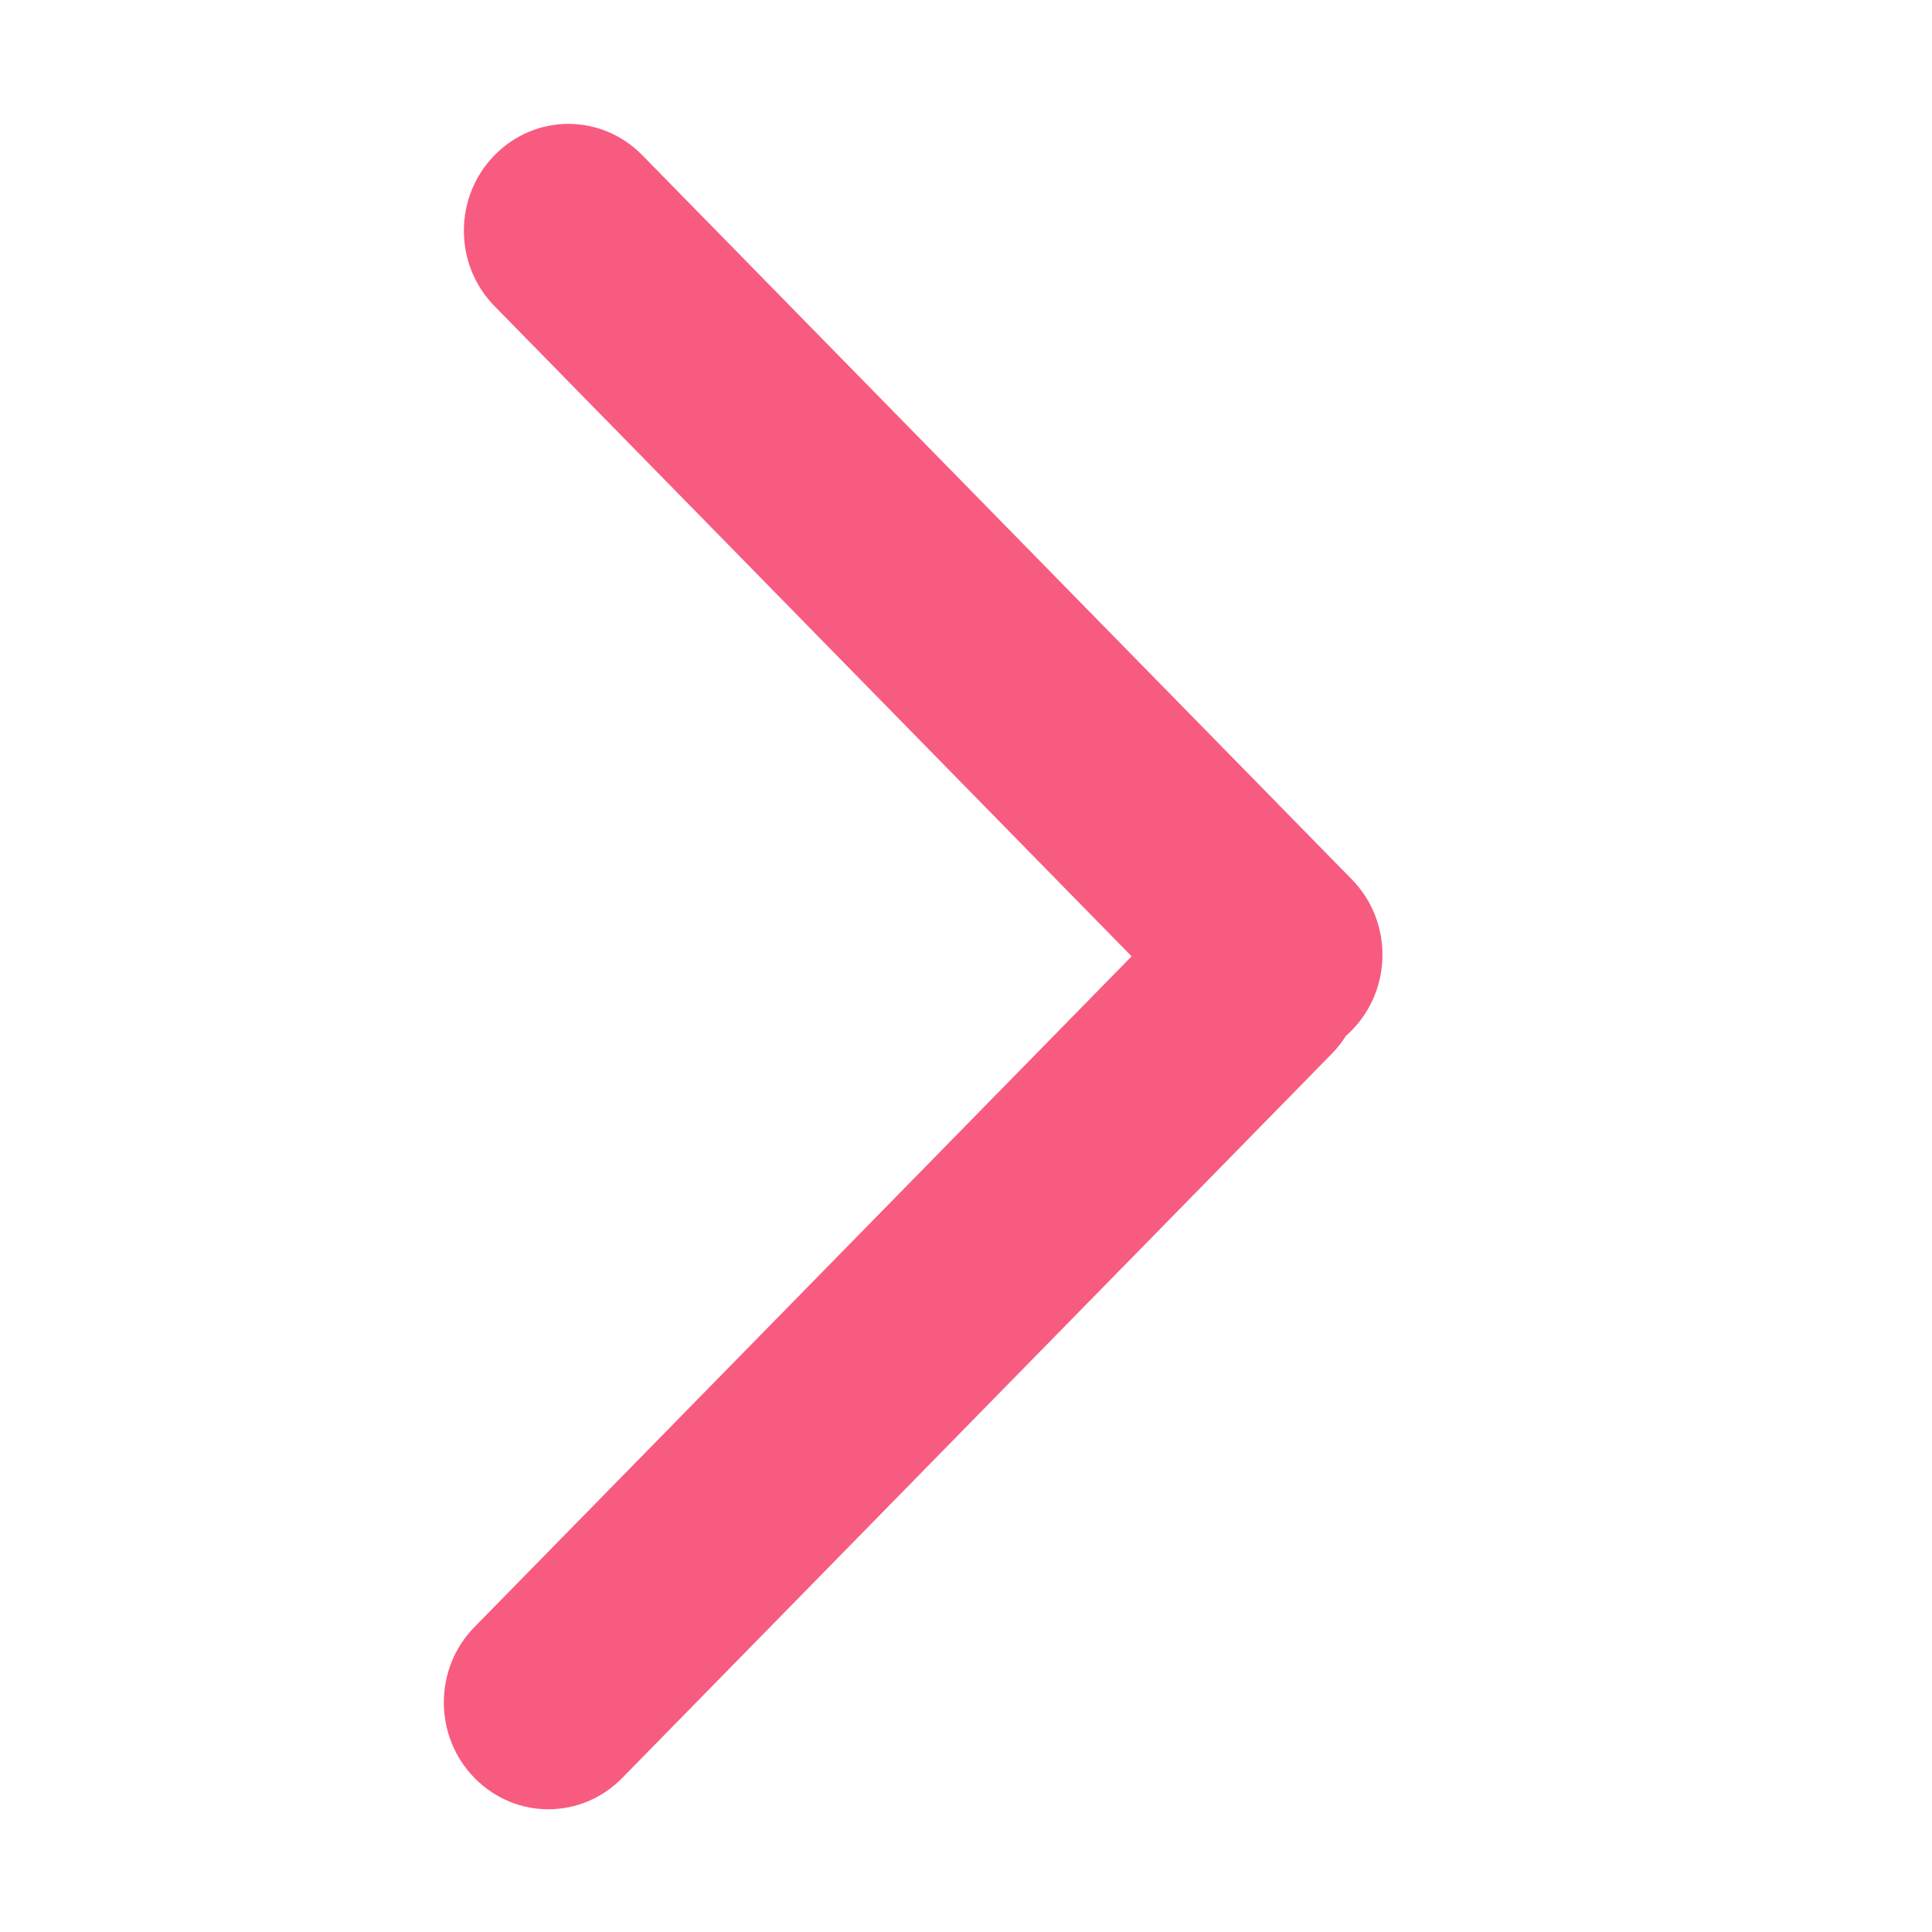 <?xml version="1.0" standalone="no"?><!DOCTYPE svg PUBLIC "-//W3C//DTD SVG 1.1//EN" "http://www.w3.org/Graphics/SVG/1.1/DTD/svg11.dtd"><svg t="1515057541243" class="icon" style="" viewBox="0 0 1024 1024" version="1.1" xmlns="http://www.w3.org/2000/svg" p-id="2409" xmlns:xlink="http://www.w3.org/1999/xlink" width="200" height="200"><defs><style type="text/css"></style></defs><path d="M262.057 162.206c-21.605-22.042-21.6-57.836 0.04-79.913 21.784-22.246 56.689-22.106 78.31-0.054l376.128 383.896c21.605 22.052 21.6 57.846-0.035 79.928-1.013 1.034-2.047 2.012-3.109 2.95-2.106 3.347-4.599 6.527-7.475 9.461L329.787 942.362c-21.615 22.067-56.525 22.196-78.314-0.035-21.63-22.082-21.64-57.886-0.035-79.928l348.33-355.517L262.057 162.206 262.057 162.206 262.057 162.206z" p-id="2410" fill="#F85B80"></path></svg>